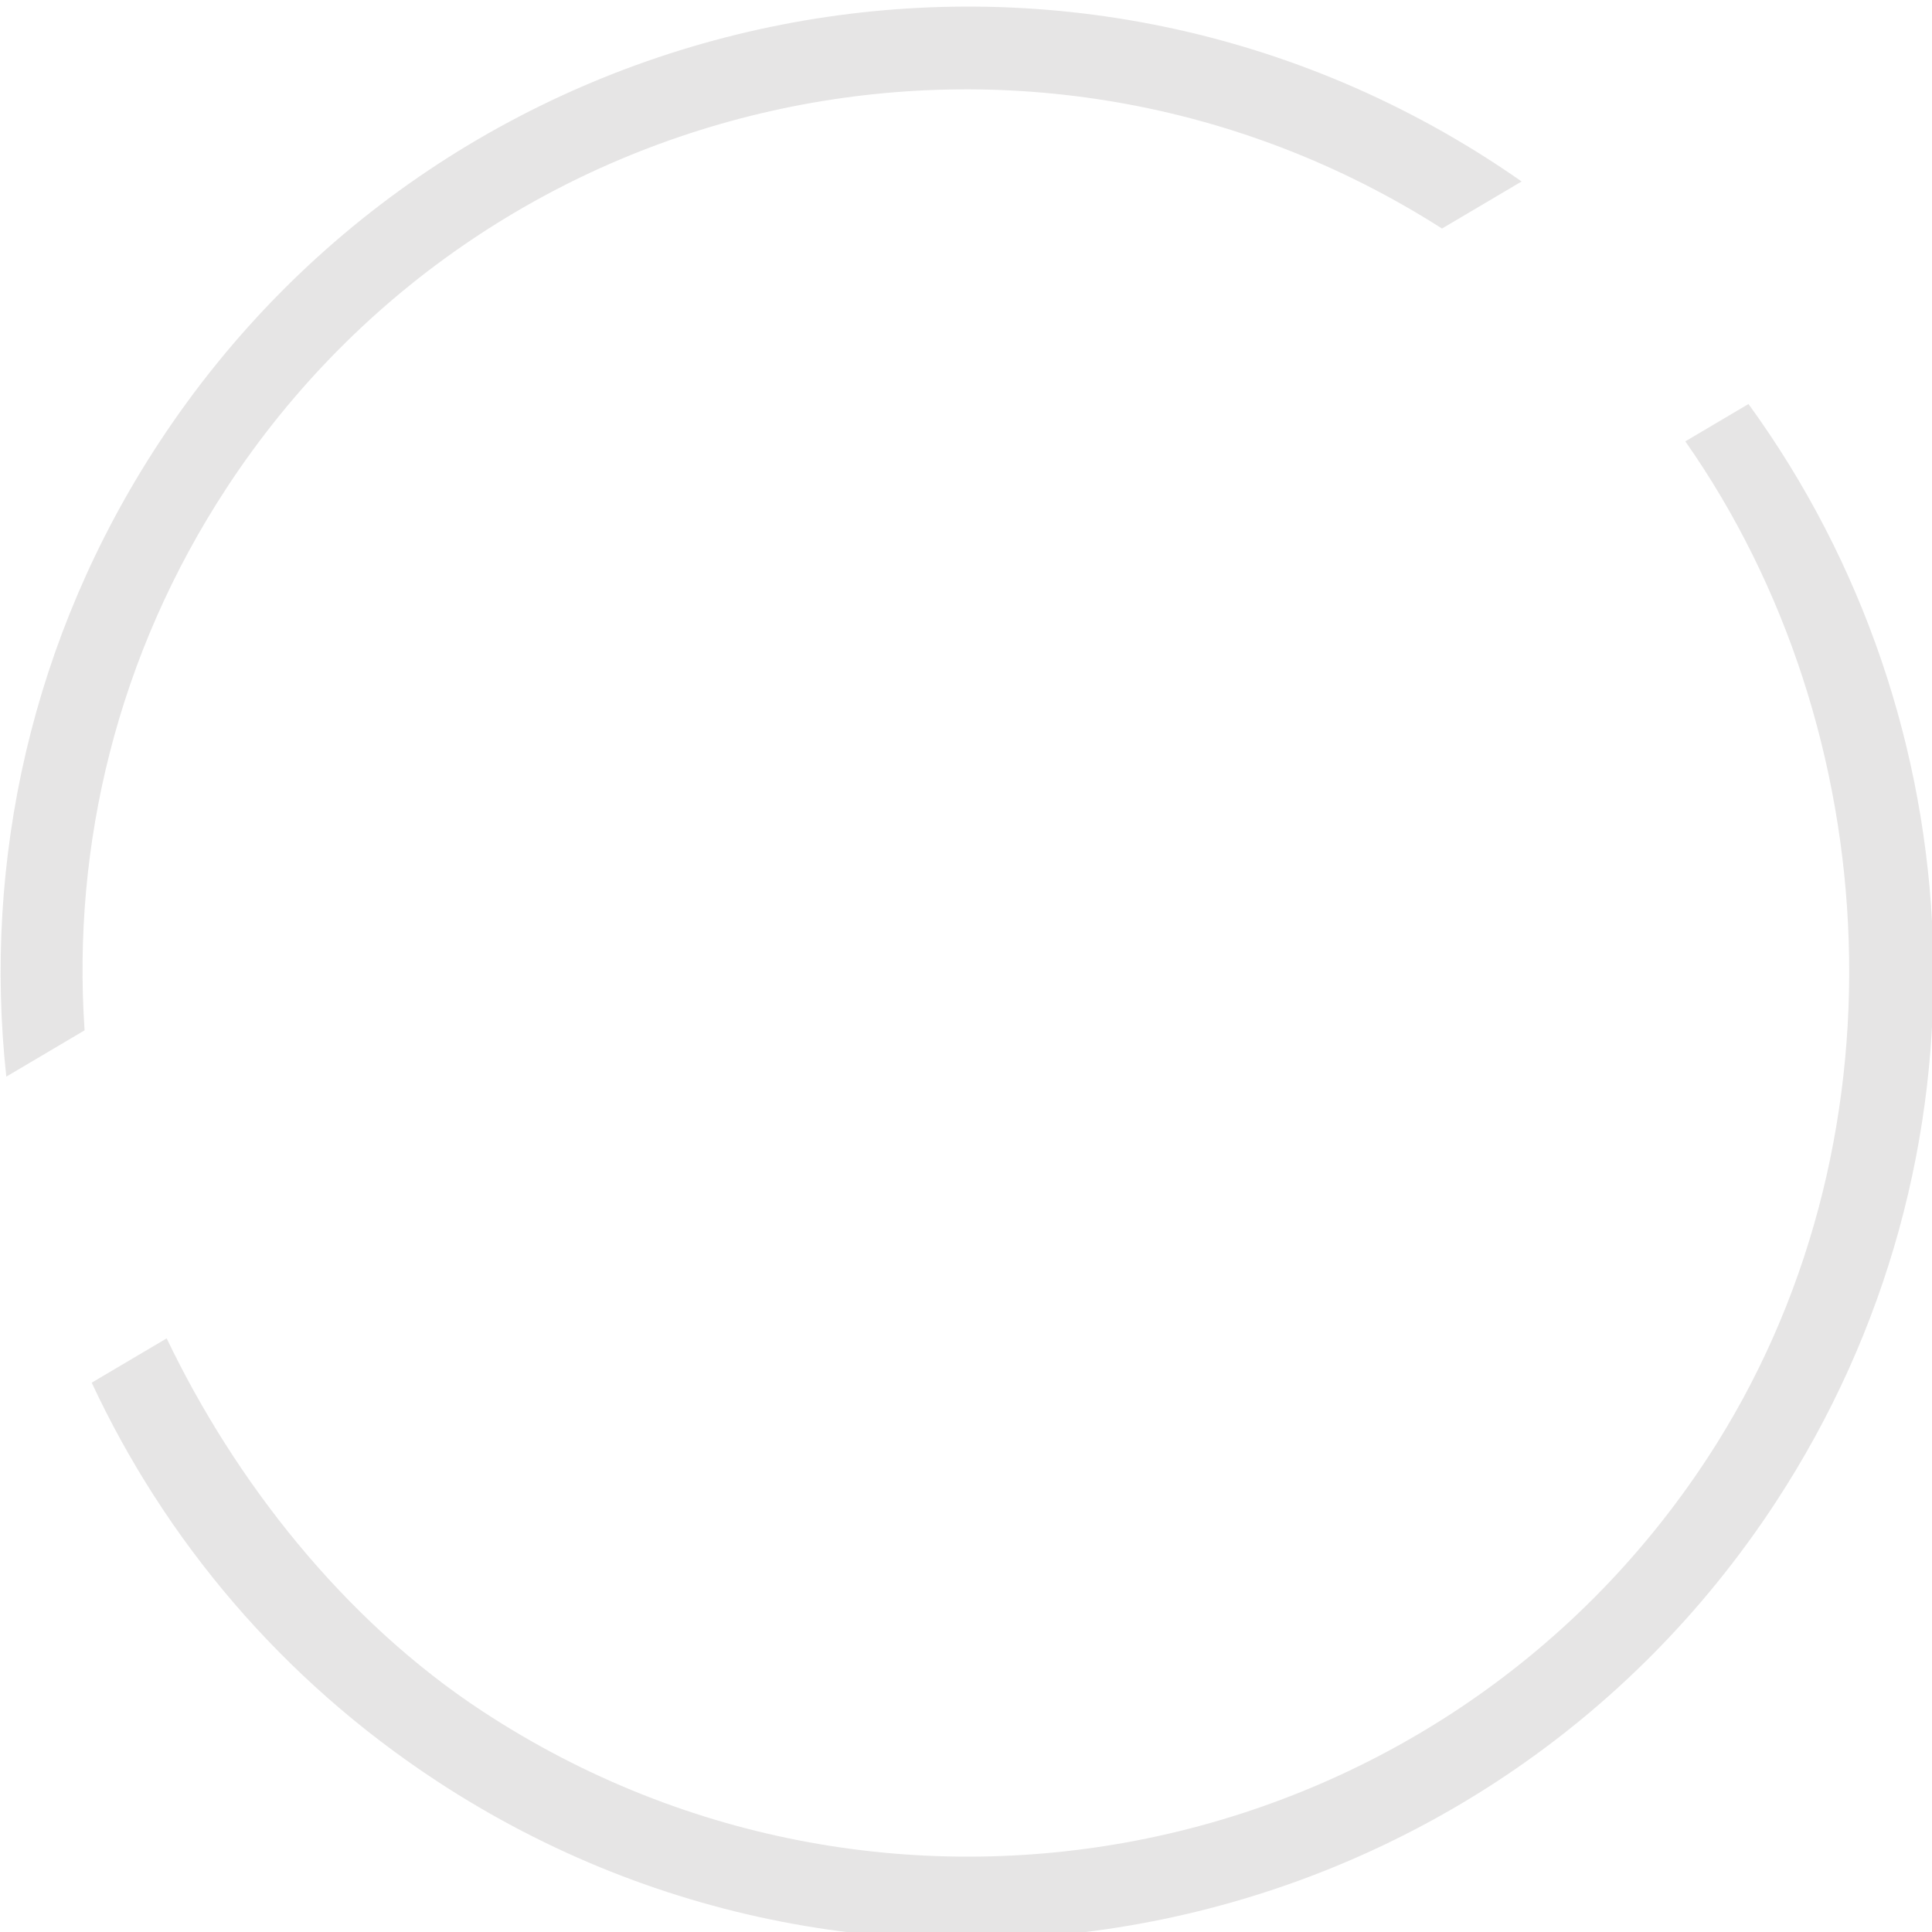 <?xml version="1.0" encoding="UTF-8" standalone="no"?>
<!DOCTYPE svg PUBLIC "-//W3C//DTD SVG 1.1//EN" "http://www.w3.org/Graphics/SVG/1.1/DTD/svg11.dtd">
<svg width="100%" height="100%" viewBox="0 0 269 269" version="1.1" xmlns="http://www.w3.org/2000/svg" xmlns:xlink="http://www.w3.org/1999/xlink" xml:space="preserve" xmlns:serif="http://www.serif.com/" style="fill-rule:evenodd;clip-rule:evenodd;stroke-linejoin:round;stroke-miterlimit:2;">
    <g transform="matrix(1,0,0,1,-497.726,-578.135)">
        <g transform="matrix(0.818,0.536,-0.536,0.818,-261.367,-698.272)">
            <path d="M1599.69,587.316L1604.3,577.942C1656.26,597.614 1693.24,647.86 1693.24,706.675C1693.24,782.617 1631.58,844.273 1555.64,844.273C1529.14,844.273 1504.38,836.765 1483.37,823.761L1488.84,812.635C1507.91,824.177 1531.81,832.4 1555.64,832.4C1625.19,832.4 1681.66,776.064 1681.66,706.675C1681.66,653.687 1646.29,605.874 1599.69,587.316ZM1455.03,782.358L1449.32,793.98C1429.78,770.22 1418.04,739.807 1418.04,706.675C1418.04,630.732 1479.7,569.076 1555.64,569.076C1557.07,569.076 1558.5,569.098 1559.92,569.142L1554.11,580.959C1485.26,581.778 1429.62,637.795 1429.62,706.675C1429.62,735.08 1439.08,761.297 1455.03,782.358Z" style="fill:rgb(170,169,169);fill-opacity:0.3;"/>
        </g>
    </g>
</svg>
